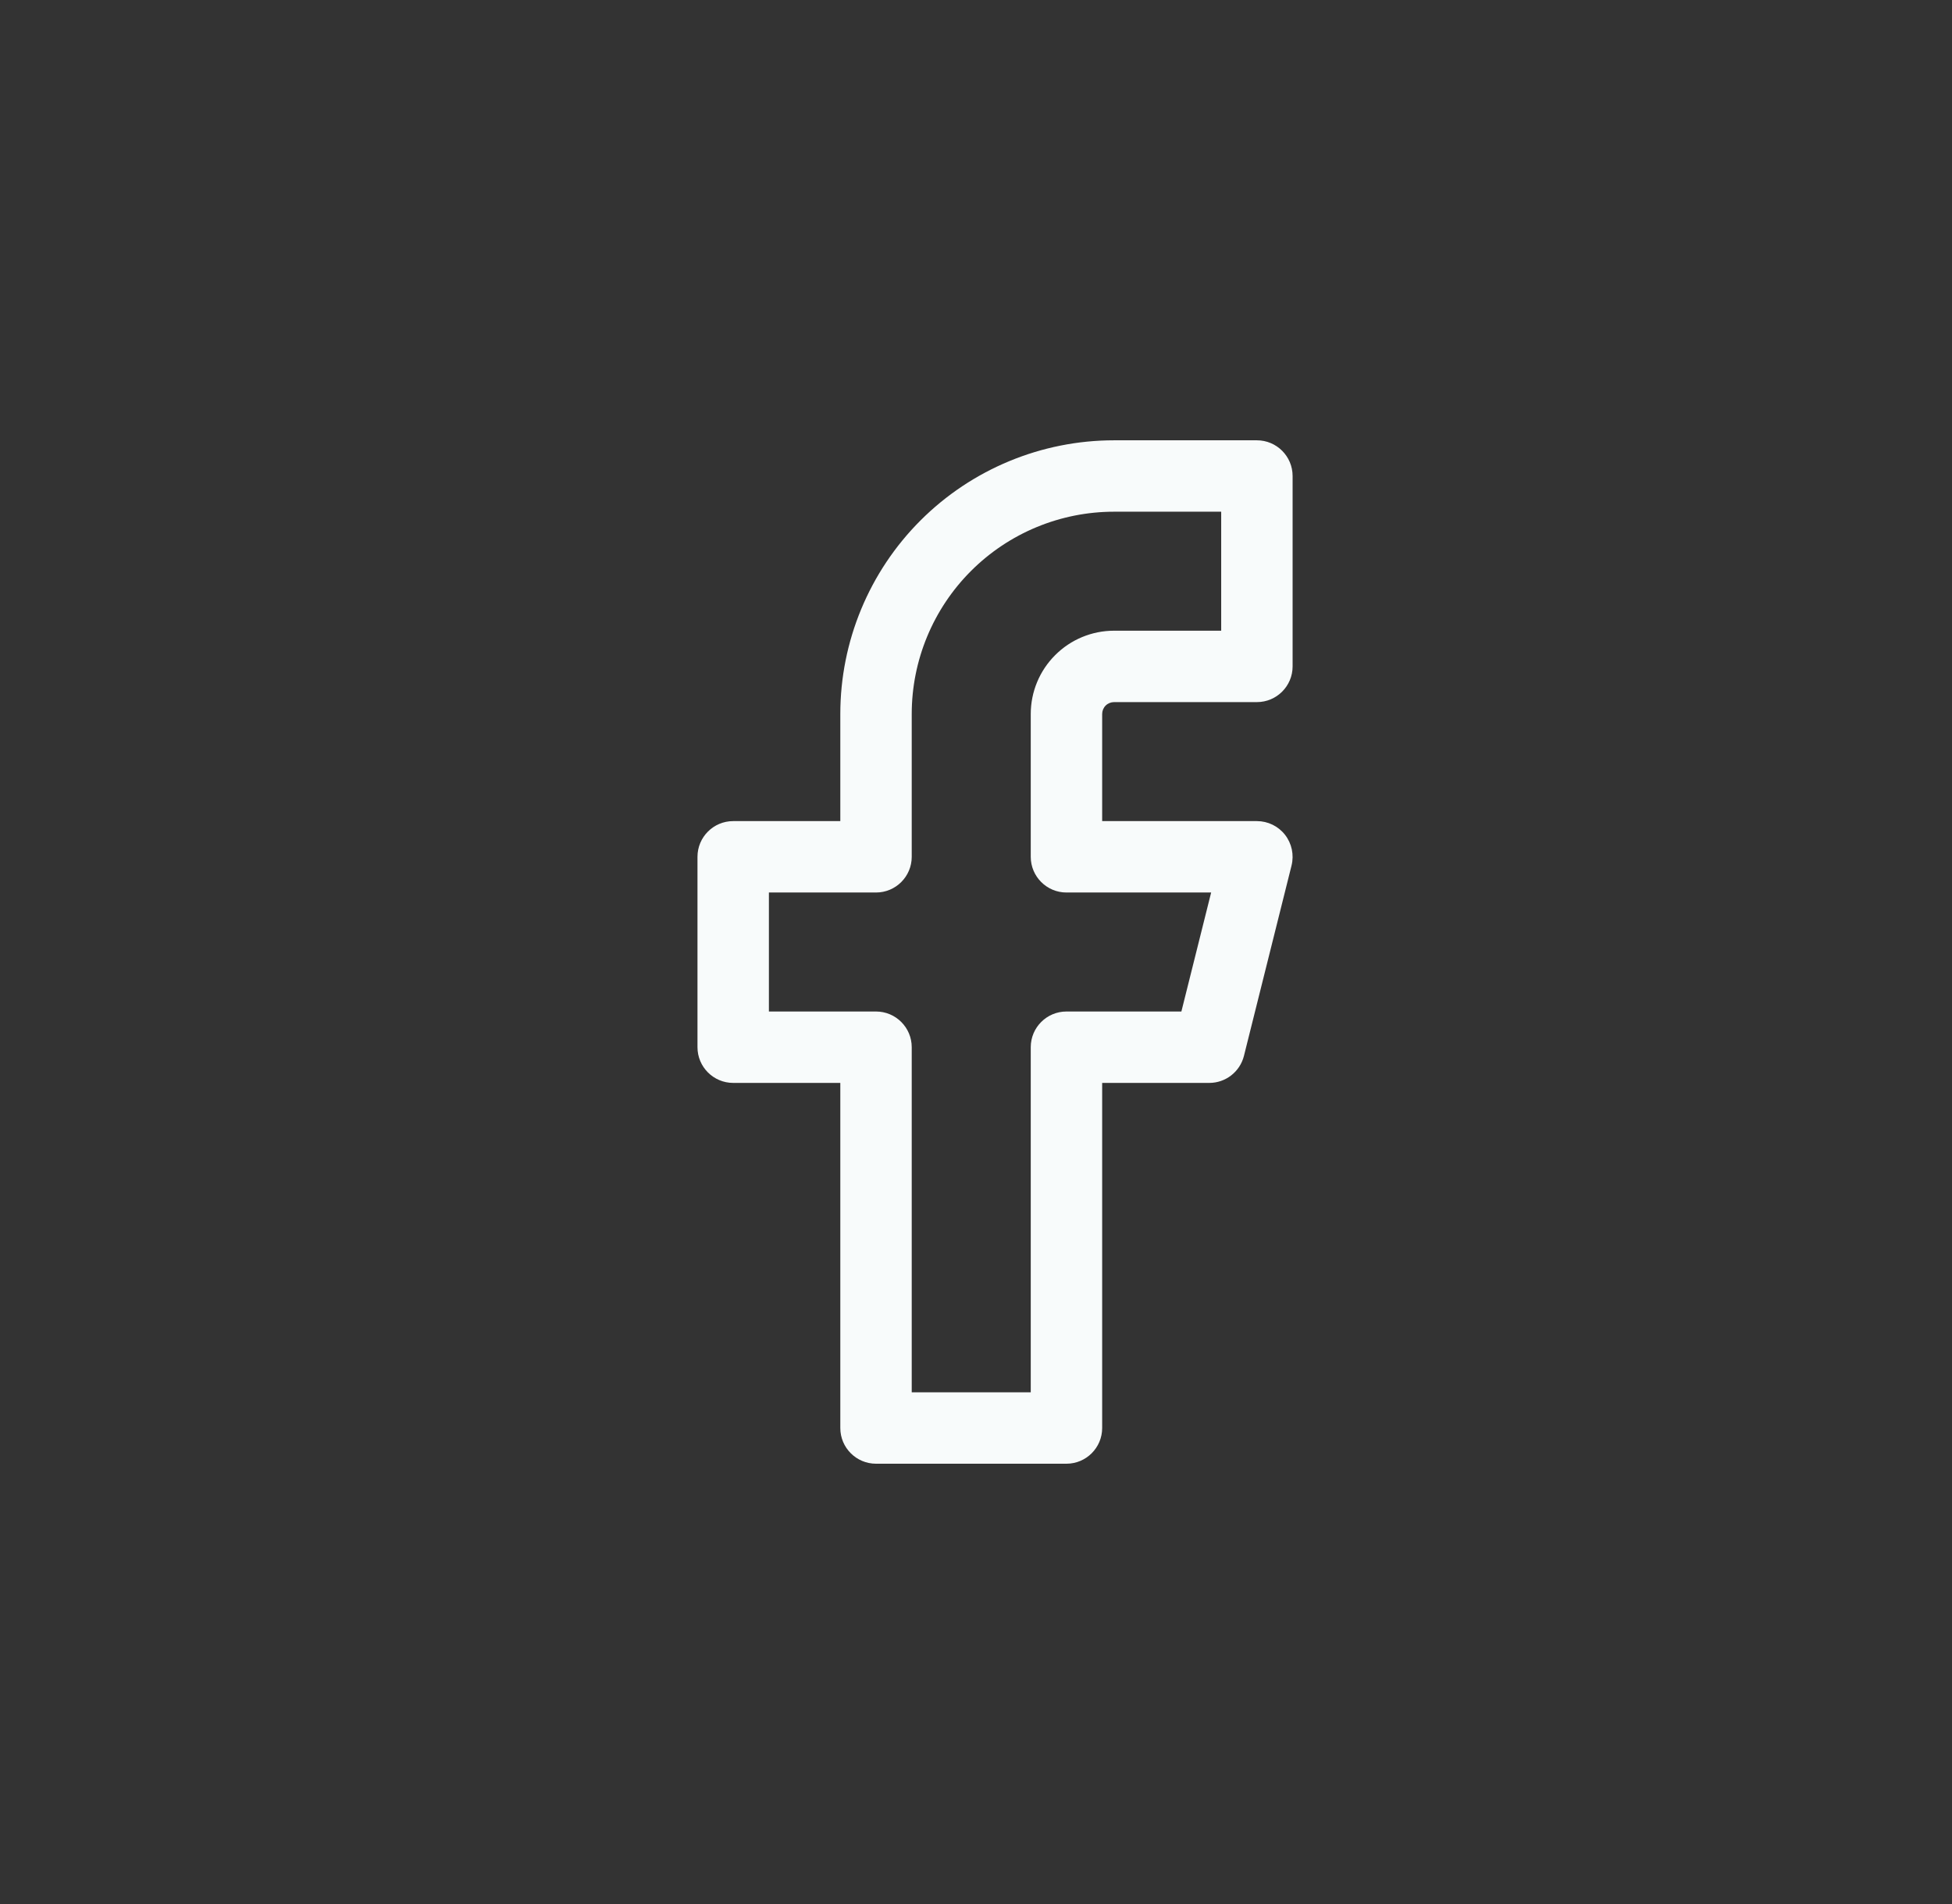 <svg width="41" height="40" viewBox="0 0 41 40" fill="none" xmlns="http://www.w3.org/2000/svg">
<rect x="0" y="0" width="41" height="40" fill="#333333" stroke="none"/>
<path fill-rule="evenodd" clip-rule="evenodd" d="M19.334 10.934C20.412 9.856 21.875 9.25 23.4 9.25H26.4C26.814 9.25 27.15 9.586 27.15 10V14C27.15 14.414 26.814 14.75 26.4 14.75H23.4C23.334 14.75 23.27 14.776 23.223 14.823C23.176 14.87 23.15 14.934 23.15 15V17.25H26.4C26.631 17.25 26.849 17.356 26.991 17.538C27.133 17.721 27.183 17.958 27.128 18.182L26.128 22.182C26.044 22.516 25.744 22.75 25.4 22.75H23.15V30C23.15 30.414 22.814 30.75 22.4 30.75H18.4C17.986 30.75 17.65 30.414 17.65 30V22.75H15.4C14.986 22.75 14.65 22.414 14.65 22V18C14.65 17.586 14.986 17.25 15.4 17.25H17.65V15C17.65 13.475 18.256 12.012 19.334 10.934ZM23.4 10.75C22.273 10.75 21.192 11.198 20.395 11.995C19.598 12.792 19.15 13.873 19.15 15V18C19.15 18.414 18.814 18.75 18.4 18.75H16.15V21.25H18.4C18.814 21.25 19.15 21.586 19.15 22V29.25H21.65V22C21.65 21.586 21.986 21.25 22.4 21.25H24.814L25.439 18.75H22.4C21.986 18.75 21.65 18.414 21.65 18V15C21.65 14.536 21.834 14.091 22.163 13.763C22.491 13.434 22.936 13.25 23.4 13.25H25.65V10.75H23.4Z" fill="#F8FBFB"/>
</svg>
